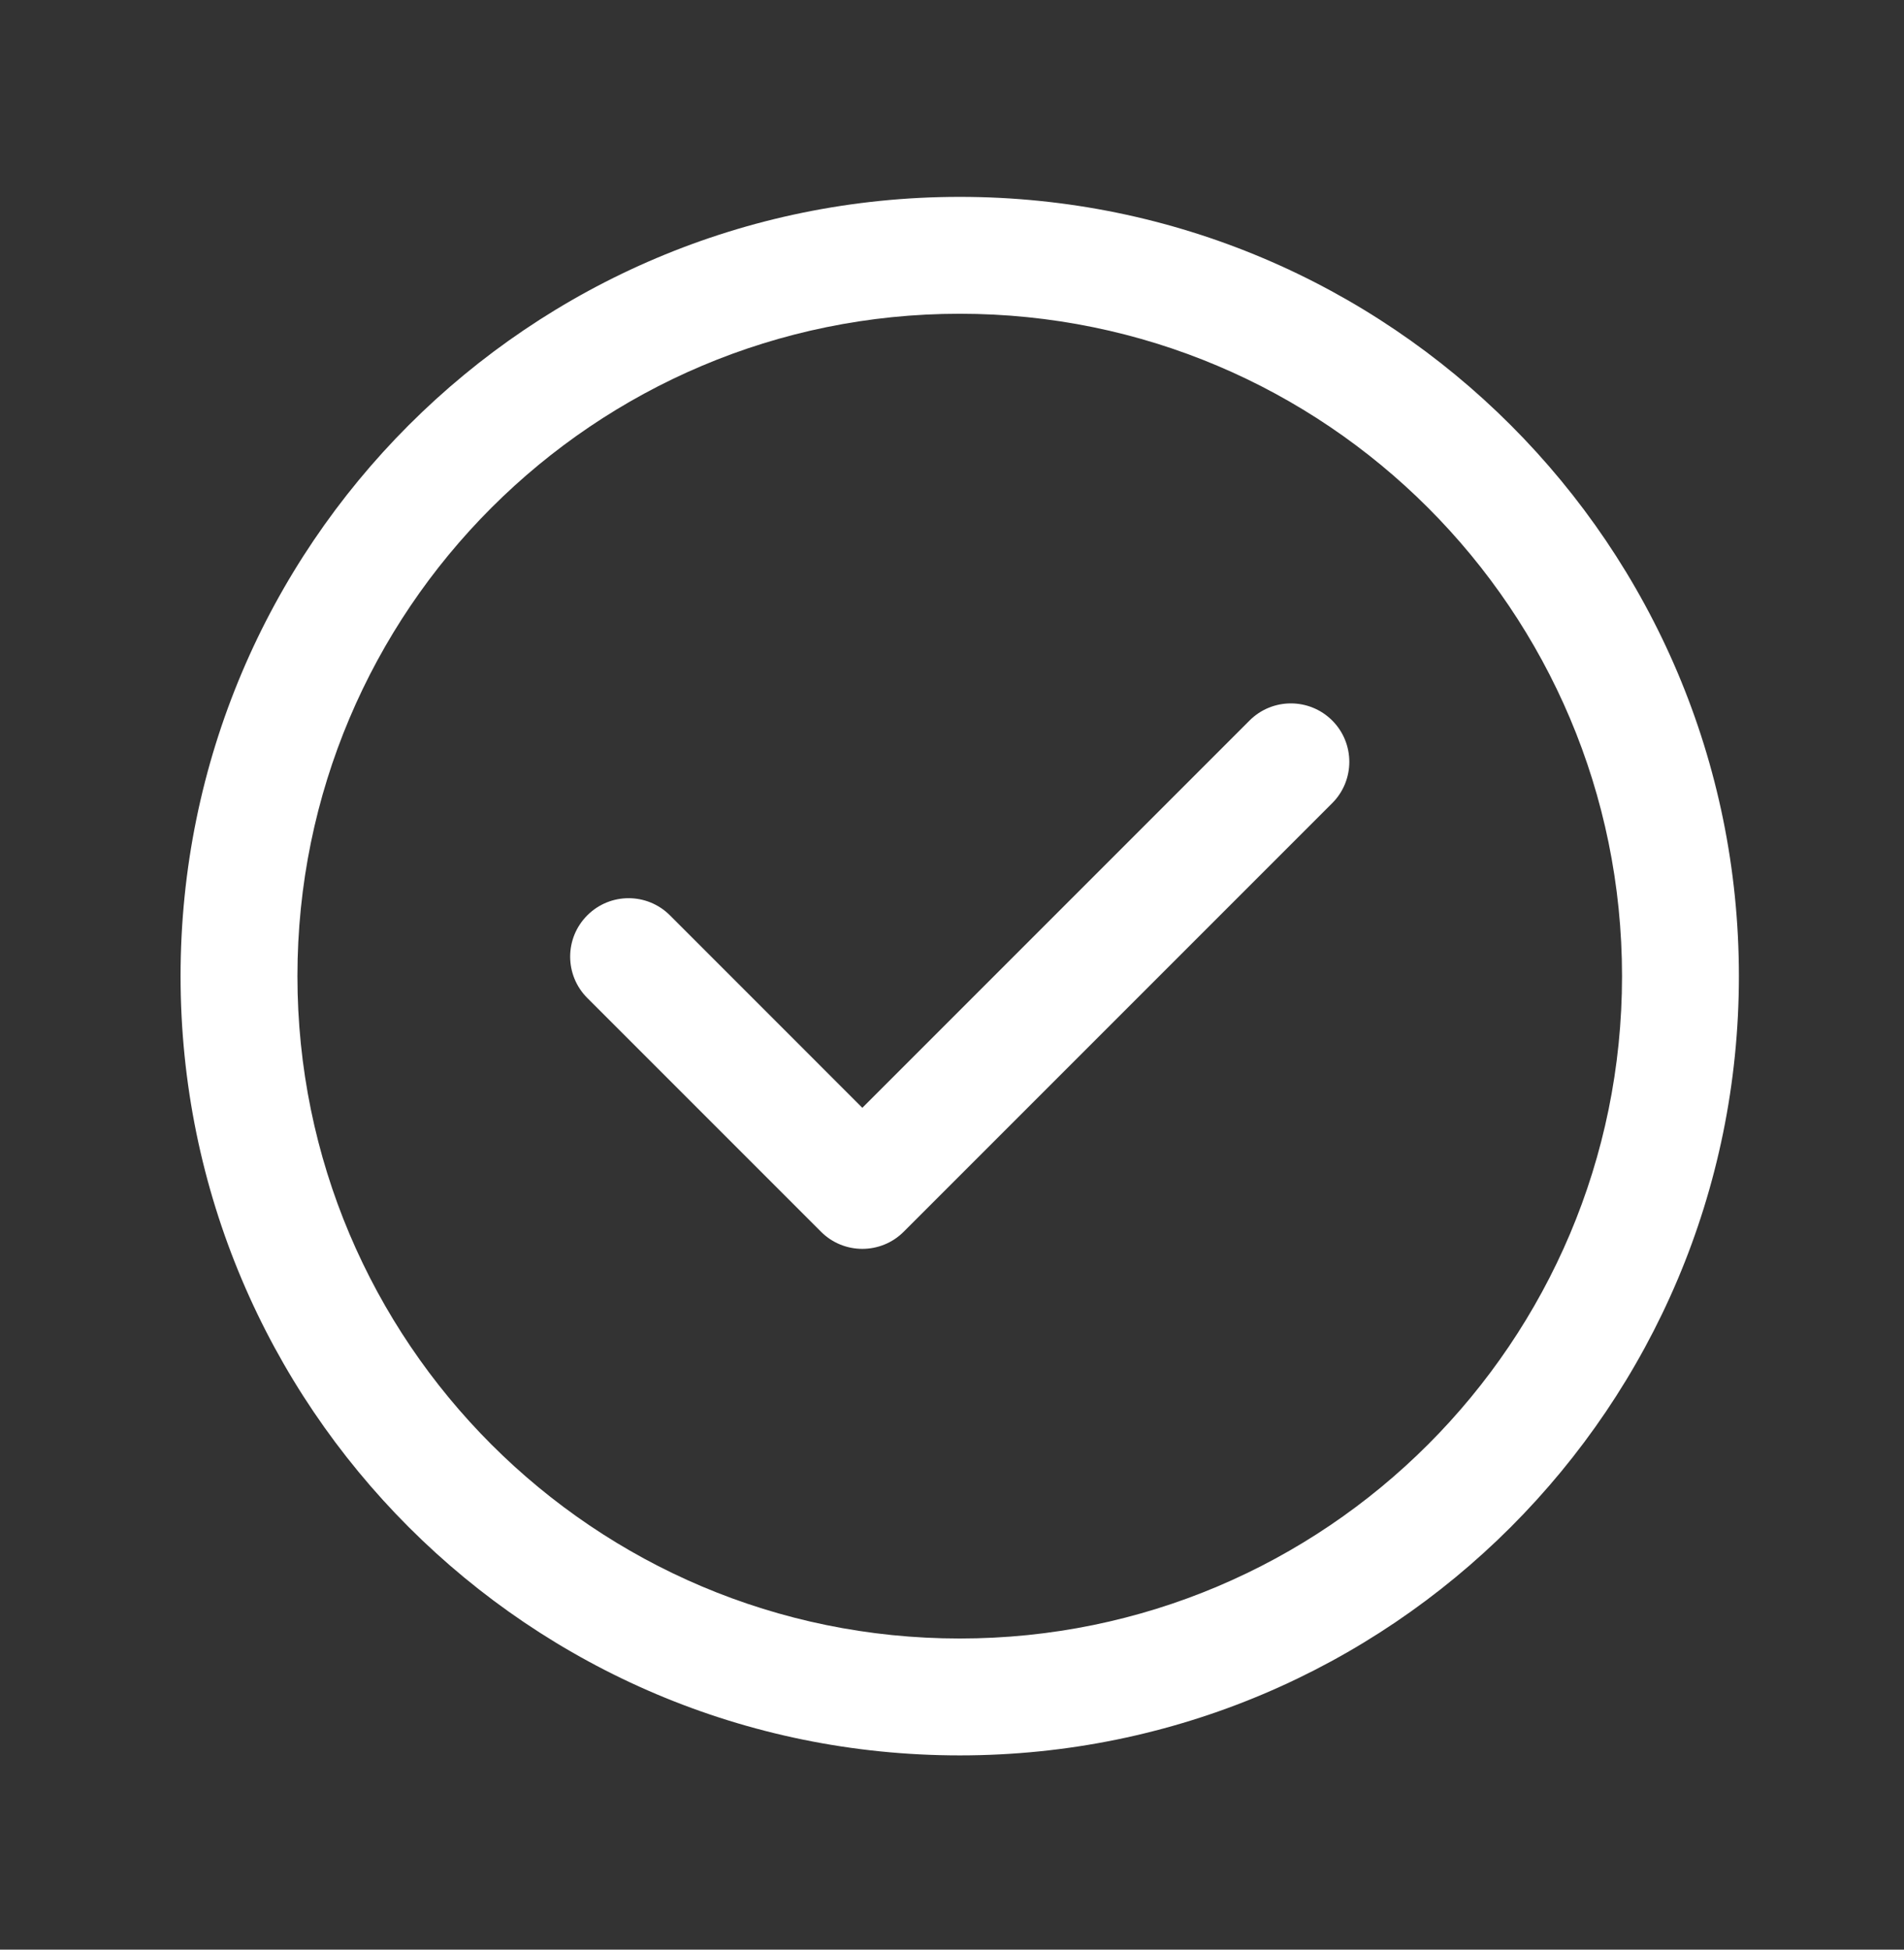 <svg width="42" height="43" viewBox="0 0 42 43" fill="none" xmlns="http://www.w3.org/2000/svg">
<rect x="0" y="0" width="42" height="43" fill="#333333" stroke="none"/>
<path d="M29.387 17.714C29.89 17.211 29.89 16.394 29.387 15.891C28.883 15.388 28.067 15.388 27.564 15.891L19.022 24.433L14.778 20.188C14.274 19.684 13.458 19.684 12.955 20.188C12.451 20.691 12.451 21.507 12.955 22.011L18.111 27.167C18.614 27.67 19.43 27.67 19.934 27.167L29.387 17.714Z" fill="white"/>
<path fill-rule="evenodd" clip-rule="evenodd" d="M38.358 21.529C38.358 31.021 30.663 38.716 21.171 38.716C11.678 38.716 3.983 31.021 3.983 21.529C3.983 12.037 11.678 4.342 21.171 4.342C30.663 4.342 38.358 12.037 38.358 21.529ZM35.78 21.529C35.78 29.597 29.239 36.138 21.171 36.138C13.102 36.138 6.561 29.597 6.561 21.529C6.561 13.461 13.102 6.92 21.171 6.92C29.239 6.92 35.78 13.461 35.78 21.529Z" fill="white"/>
</svg>
